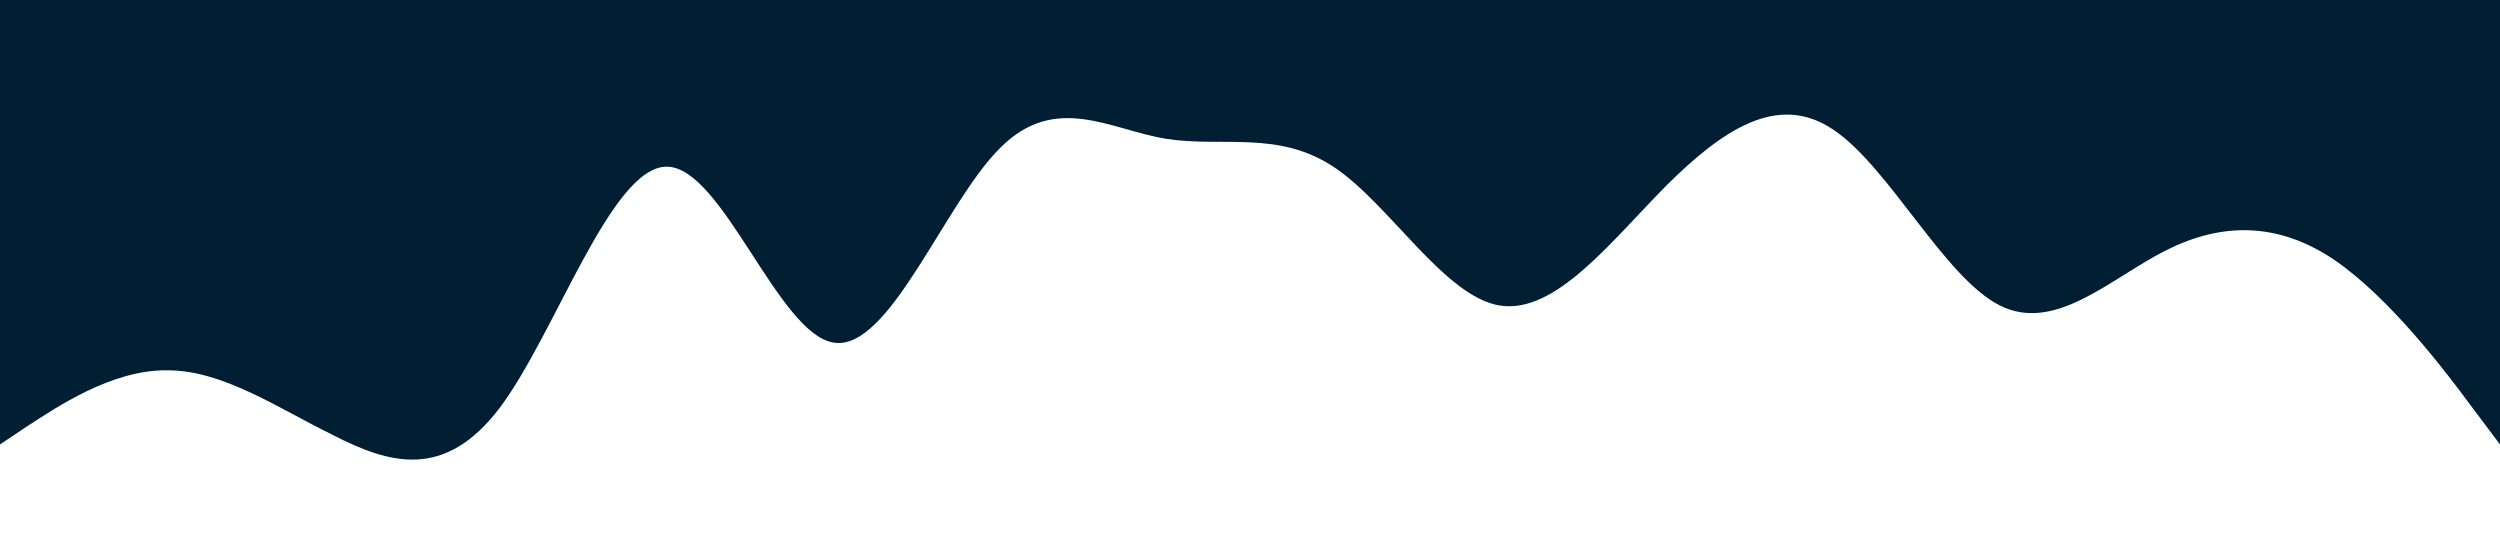 <?xml version="1.0" standalone="no"?><svg xmlns="http://www.w3.org/2000/svg" viewBox="0 0 1440 320"><path fill="#011e33" fill-opacity="1" d="M0,256L16,245.3C32,235,64,213,96,213.3C128,213,160,235,192,250.7C224,267,256,277,288,234.7C320,192,352,96,384,96C416,96,448,192,480,197.3C512,203,544,117,576,85.3C608,53,640,75,672,80C704,85,736,75,768,96C800,117,832,171,864,176C896,181,928,139,960,106.7C992,75,1024,53,1056,74.7C1088,96,1120,160,1152,176C1184,192,1216,160,1248,144C1280,128,1312,128,1344,149.3C1376,171,1408,213,1424,234.7L1440,256L1440,0L1424,0C1408,0,1376,0,1344,0C1312,0,1280,0,1248,0C1216,0,1184,0,1152,0C1120,0,1088,0,1056,0C1024,0,992,0,960,0C928,0,896,0,864,0C832,0,800,0,768,0C736,0,704,0,672,0C640,0,608,0,576,0C544,0,512,0,480,0C448,0,416,0,384,0C352,0,320,0,288,0C256,0,224,0,192,0C160,0,128,0,96,0C64,0,32,0,16,0L0,0Z"></path></svg>